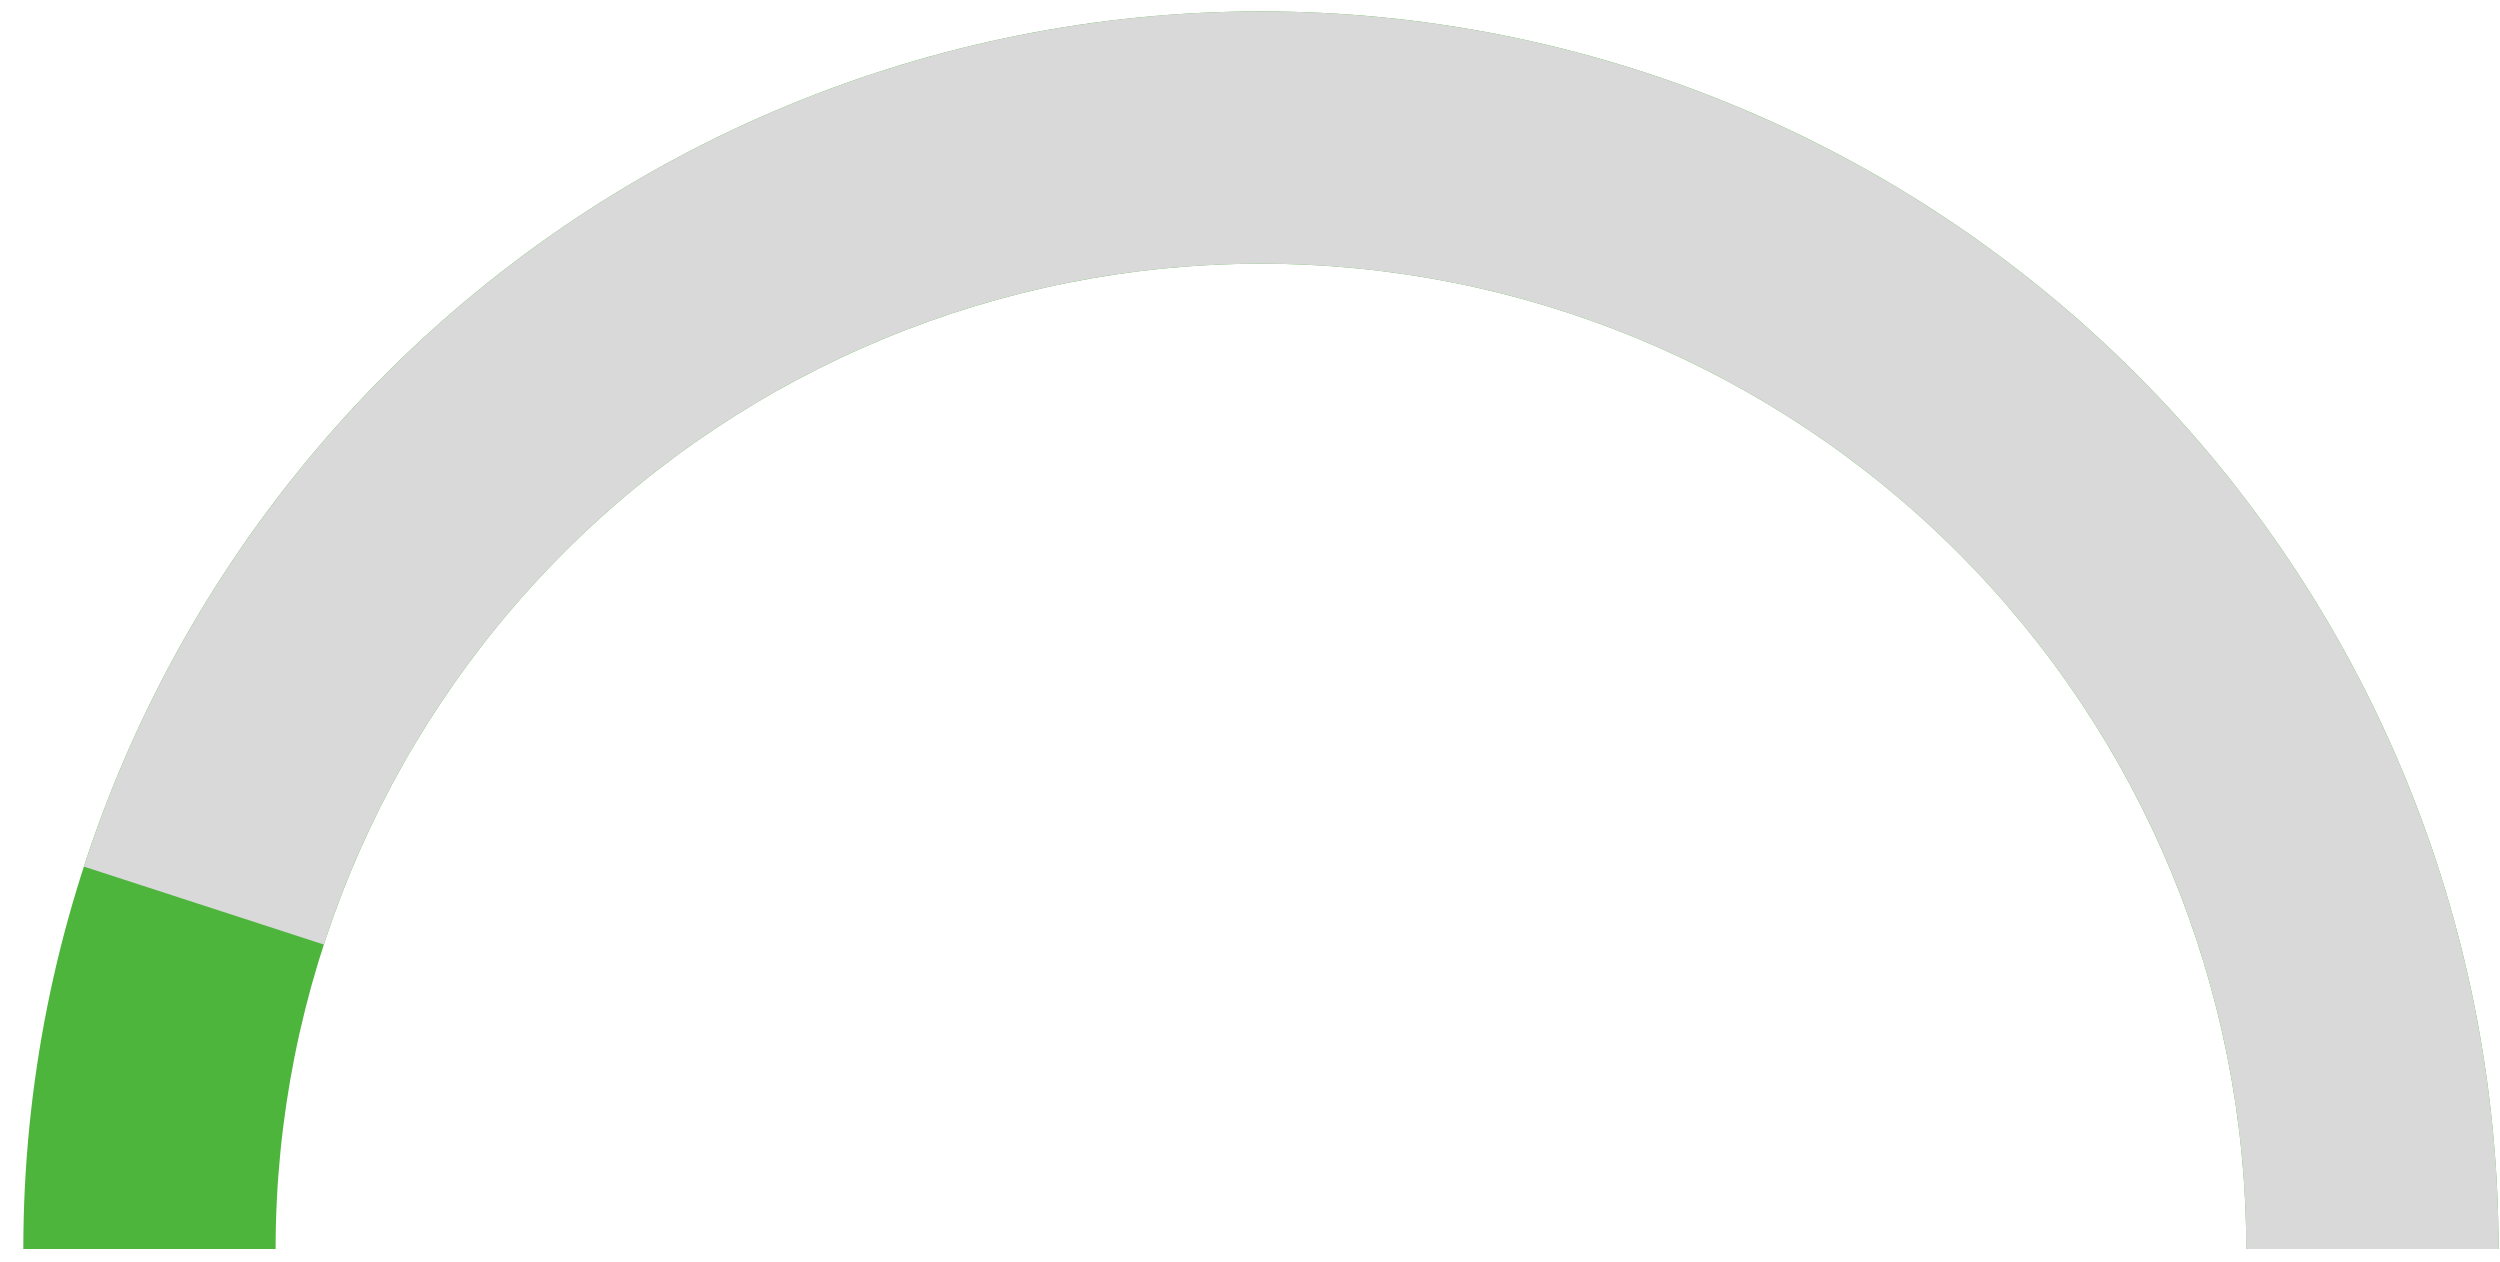 <?xml version="1.0" encoding="UTF-8" standalone="no"?><svg width='101' height='51' viewBox='0 0 101 51' fill='none' xmlns='http://www.w3.org/2000/svg'>
<path d='M100.942 50.46C100.942 37.2 95.674 24.482 86.297 15.105C76.92 5.728 64.203 0.46 50.942 0.46C37.681 0.46 24.963 5.728 15.586 15.105C6.21 24.482 0.942 37.2 0.942 50.46L11.135 50.46C11.135 39.903 15.329 29.778 22.794 22.313C30.259 14.848 40.384 10.654 50.942 10.654C61.499 10.654 71.624 14.848 79.089 22.313C86.555 29.778 90.748 39.903 90.748 50.46H100.942Z' fill='#4DB53C'/>
<path d='M100.942 50.46C100.942 38.555 96.694 27.041 88.962 17.988C81.23 8.935 70.522 2.938 58.764 1.076C47.005 -0.786 34.968 1.608 24.817 7.828C14.666 14.049 7.068 23.687 3.389 35.01L13.083 38.16C16.012 29.145 22.061 21.472 30.143 16.52C38.224 11.567 47.807 9.661 57.169 11.144C66.53 12.627 75.055 17.401 81.211 24.608C87.367 31.815 90.748 40.982 90.748 50.46H100.942Z' fill='#D9D9D9'/>
</svg>
